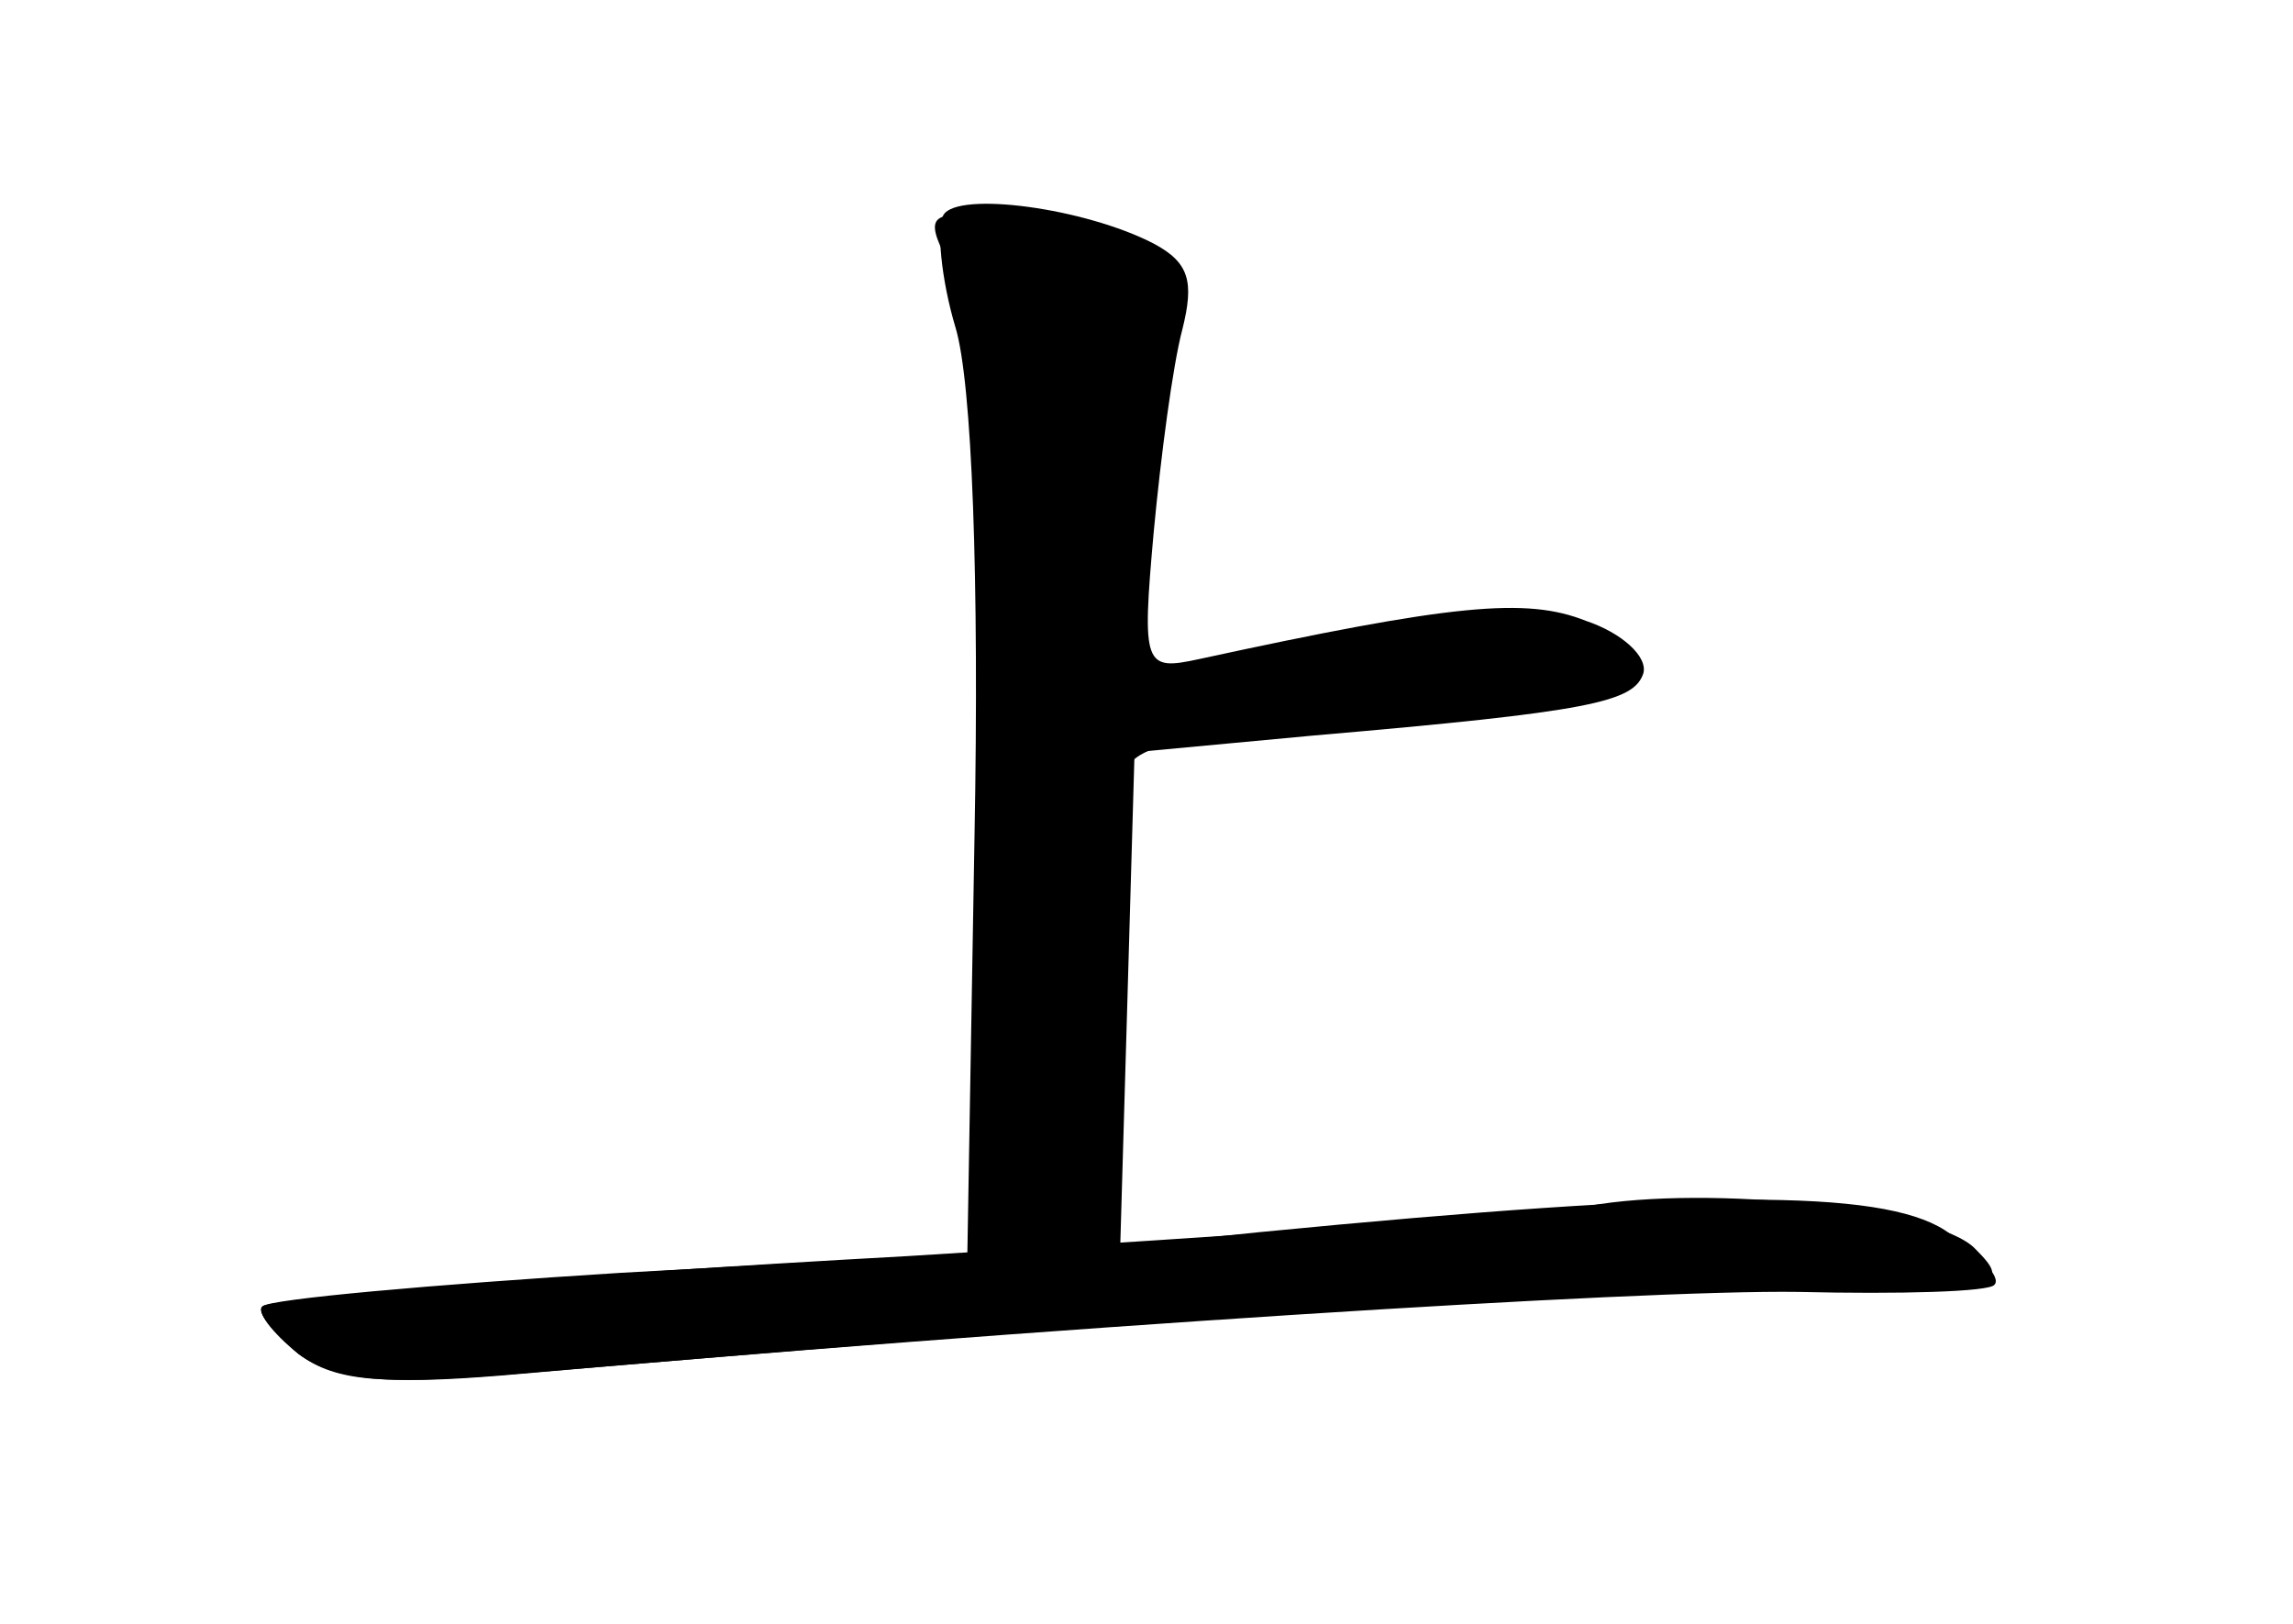 <?xml version="1.0" standalone="no"?>
<!DOCTYPE svg PUBLIC "-//W3C//DTD SVG 20010904//EN"
 "http://www.w3.org/TR/2001/REC-SVG-20010904/DTD/svg10.dtd">
<svg version="1.0" xmlns="http://www.w3.org/2000/svg"
 width="96pt" height="68pt" viewBox="0 0 96 68"
 preserveAspectRatio="xMidYMid meet">
<g transform="translate(0,68) scale(0.1,-0.1)" fill="#000000" stroke="none">
<g id="part-0" class="char-part">
  <path d="M395 590 c-3 -5 -1 -27 5 -47 7 -23 10 -106 8 -213 l-3 -175 -145 -8
c-80 -5 -147 -11 -150 -14 -3 -2 4 -11 15 -20 15 -11 36 -13 85 -9 226 20 476
36 543 35 42 -1 80 0 82 3 3 3 -6 13 -21 23 -27 17 -102 17 -287 -1 l-58 -6 3
103 3 104 75 7 c116 10 134 14 138 26 2 7 -9 17 -24 22 -25 10 -56 7 -162 -16
-23 -5 -24 -3 -19 53 3 32 8 70 12 85 5 20 3 28 -12 36 -29 15 -82 22 -88 12z"/>
</g>
<g id="part-1" class="char-part">
  <path d="M395 574 c17 -40 22 -124 17 -267 l-5 -147 25 0 c24 0 25 4 31 68 4
37 7 83 7 104 0 40 -14 35 153 53 38 4 57 11 54 18 -4 14 -66 15 -151 3 l-59
-9 6 62 c4 34 11 70 17 80 13 25 -7 41 -61 48 -39 6 -42 4 -34 -13z"/>
</g>
<g id="part-2" class="char-part">
  <path d="M665 175 c-11 -3 -139 -12 -285 -21 -146 -8 -267 -18 -270 -21 -3 -2
4 -11 15 -20 16 -12 36 -13 95 -8 297 25 438 35 525 35 93 0 98 1 82 17 -16
17 -112 27 -162 18z"/>
</g>
</g>
</svg>